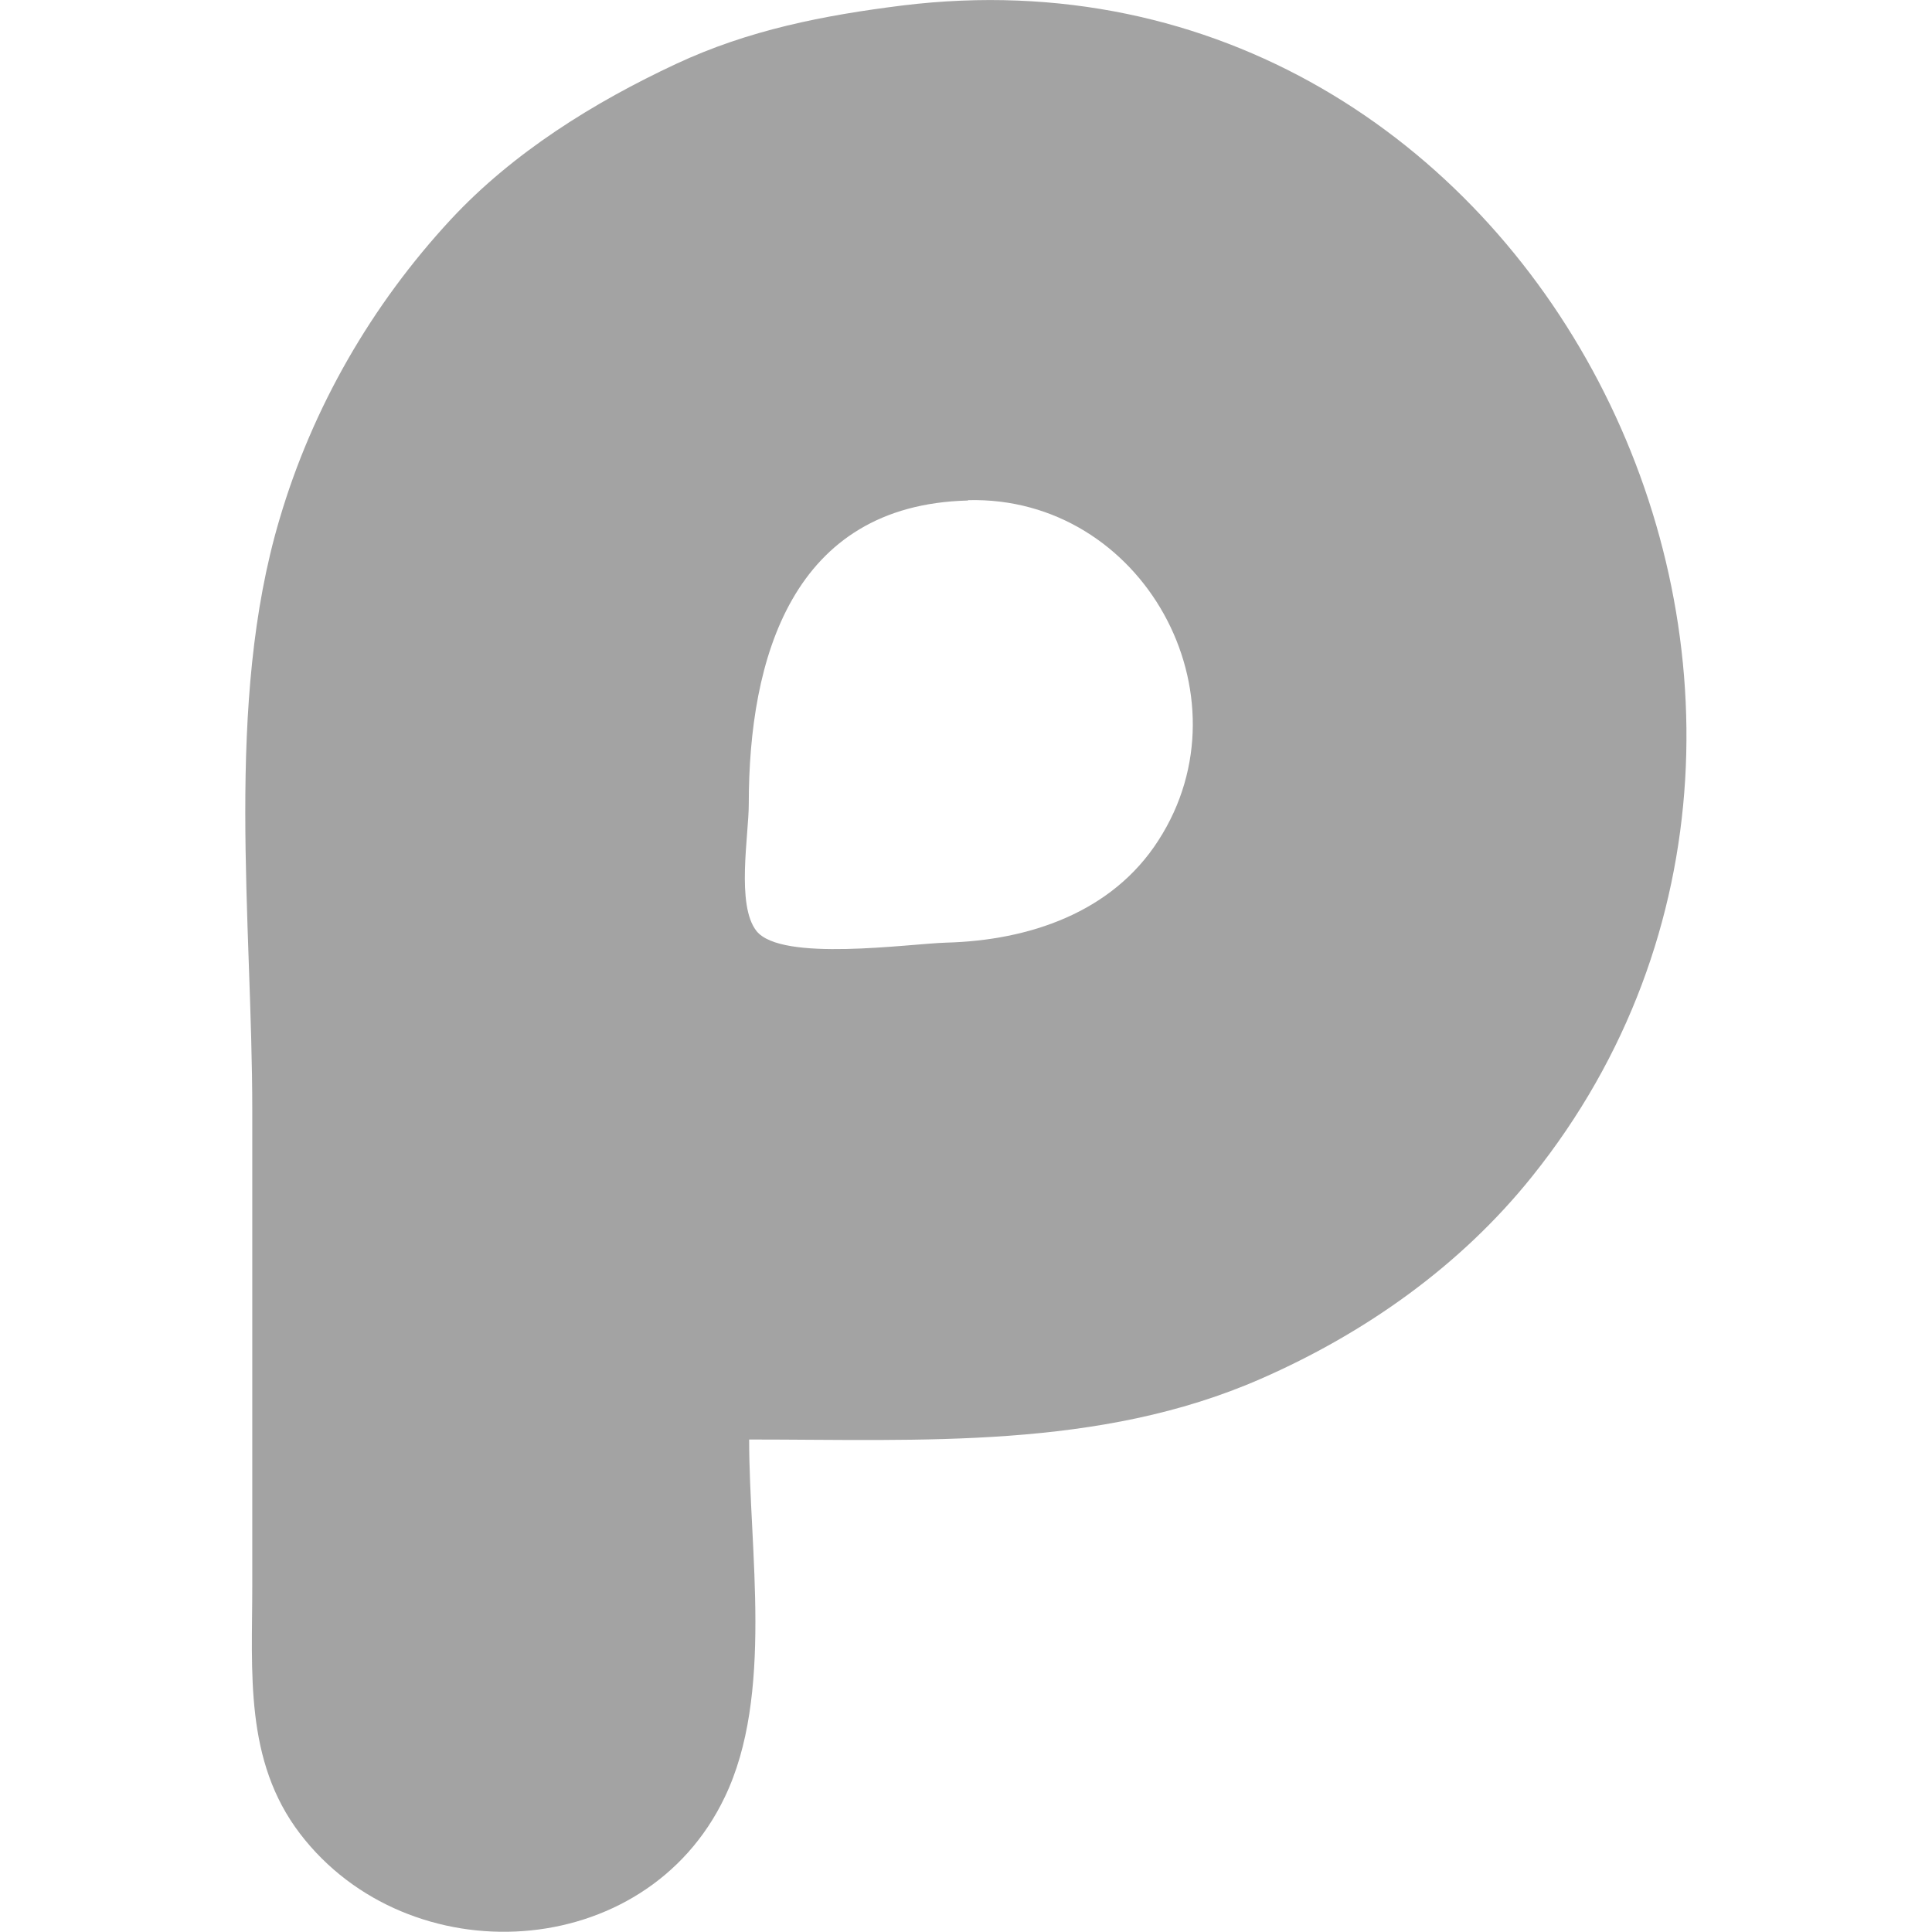 <?xml version="1.0" encoding="UTF-8" standalone="no"?>
<!-- Created with Inkscape (http://www.inkscape.org/) -->

<svg
   width="20"
   height="20"
   viewBox="0 0 5.292 5.292"
   version="1.1"
   id="svg5"
   xml:space="preserve"
   inkscape:version="1.2.2 (732a01da63, 2022-12-09)"
   sodipodi:docname="pixi.svg"
   xmlns:inkscape="http://www.inkscape.org/namespaces/inkscape"
   xmlns:sodipodi="http://sodipodi.sourceforge.net/DTD/sodipodi-0.dtd"
   xmlns="http://www.w3.org/2000/svg"
   xmlns:svg="http://www.w3.org/2000/svg"><sodipodi:namedview
     id="namedview7"
     pagecolor="#ffffff"
     bordercolor="#000000"
     borderopacity="0.25"
     inkscape:showpageshadow="2"
     inkscape:pageopacity="0.0"
     inkscape:pagecheckerboard="0"
     inkscape:deskcolor="#d1d1d1"
     inkscape:document-units="mm"
     showgrid="false"
     inkscape:zoom="29.276992"
     inkscape:cx="7.6169027"
     inkscape:cy="14.60191"
     inkscape:window-width="2560"
     inkscape:window-height="1361"
     inkscape:window-x="-9"
     inkscape:window-y="214"
     inkscape:window-maximized="1"
     inkscape:current-layer="layer1" /><defs
     id="defs2" /><g
     inkscape:label="Layer 1"
     inkscape:groupmode="layer"
     id="layer1"><path
       style="fill:#a3a3a3;fill-opacity:1;stroke:none;stroke-width:0.2;stroke-dasharray:none"
       d="m 2.052,3.943 c 0.472,0 0.958,0.028 1.401,-0.166 C 3.739,3.652 4.001,3.467 4.197,3.222 5.252,1.906 4.202,-0.197 2.472,0.015 2.256,0.042 2.051,0.082 1.852,0.175 1.627,0.28 1.405,0.418 1.235,0.601 1.018,0.835 0.856,1.116 0.766,1.421 0.615,1.928 0.691,2.519 0.691,3.042 v 1.301 c 0,0.237 -0.022,0.48 0.131,0.68 C 1.119,5.411 1.767,5.379 1.985,4.923 2.12,4.643 2.052,4.247 2.052,3.943 M 2.652,1.37 C 3.13,1.358 3.43,1.904 3.173,2.302 3.046,2.5 2.818,2.576 2.592,2.582 c -0.103,0.003 -0.452,0.054 -0.52,-0.032 -0.056,-0.071 -0.021,-0.262 -0.021,-0.348 0,-0.398 0.118,-0.819 0.6,-0.831 z"
       id="path907" /></g></svg>
